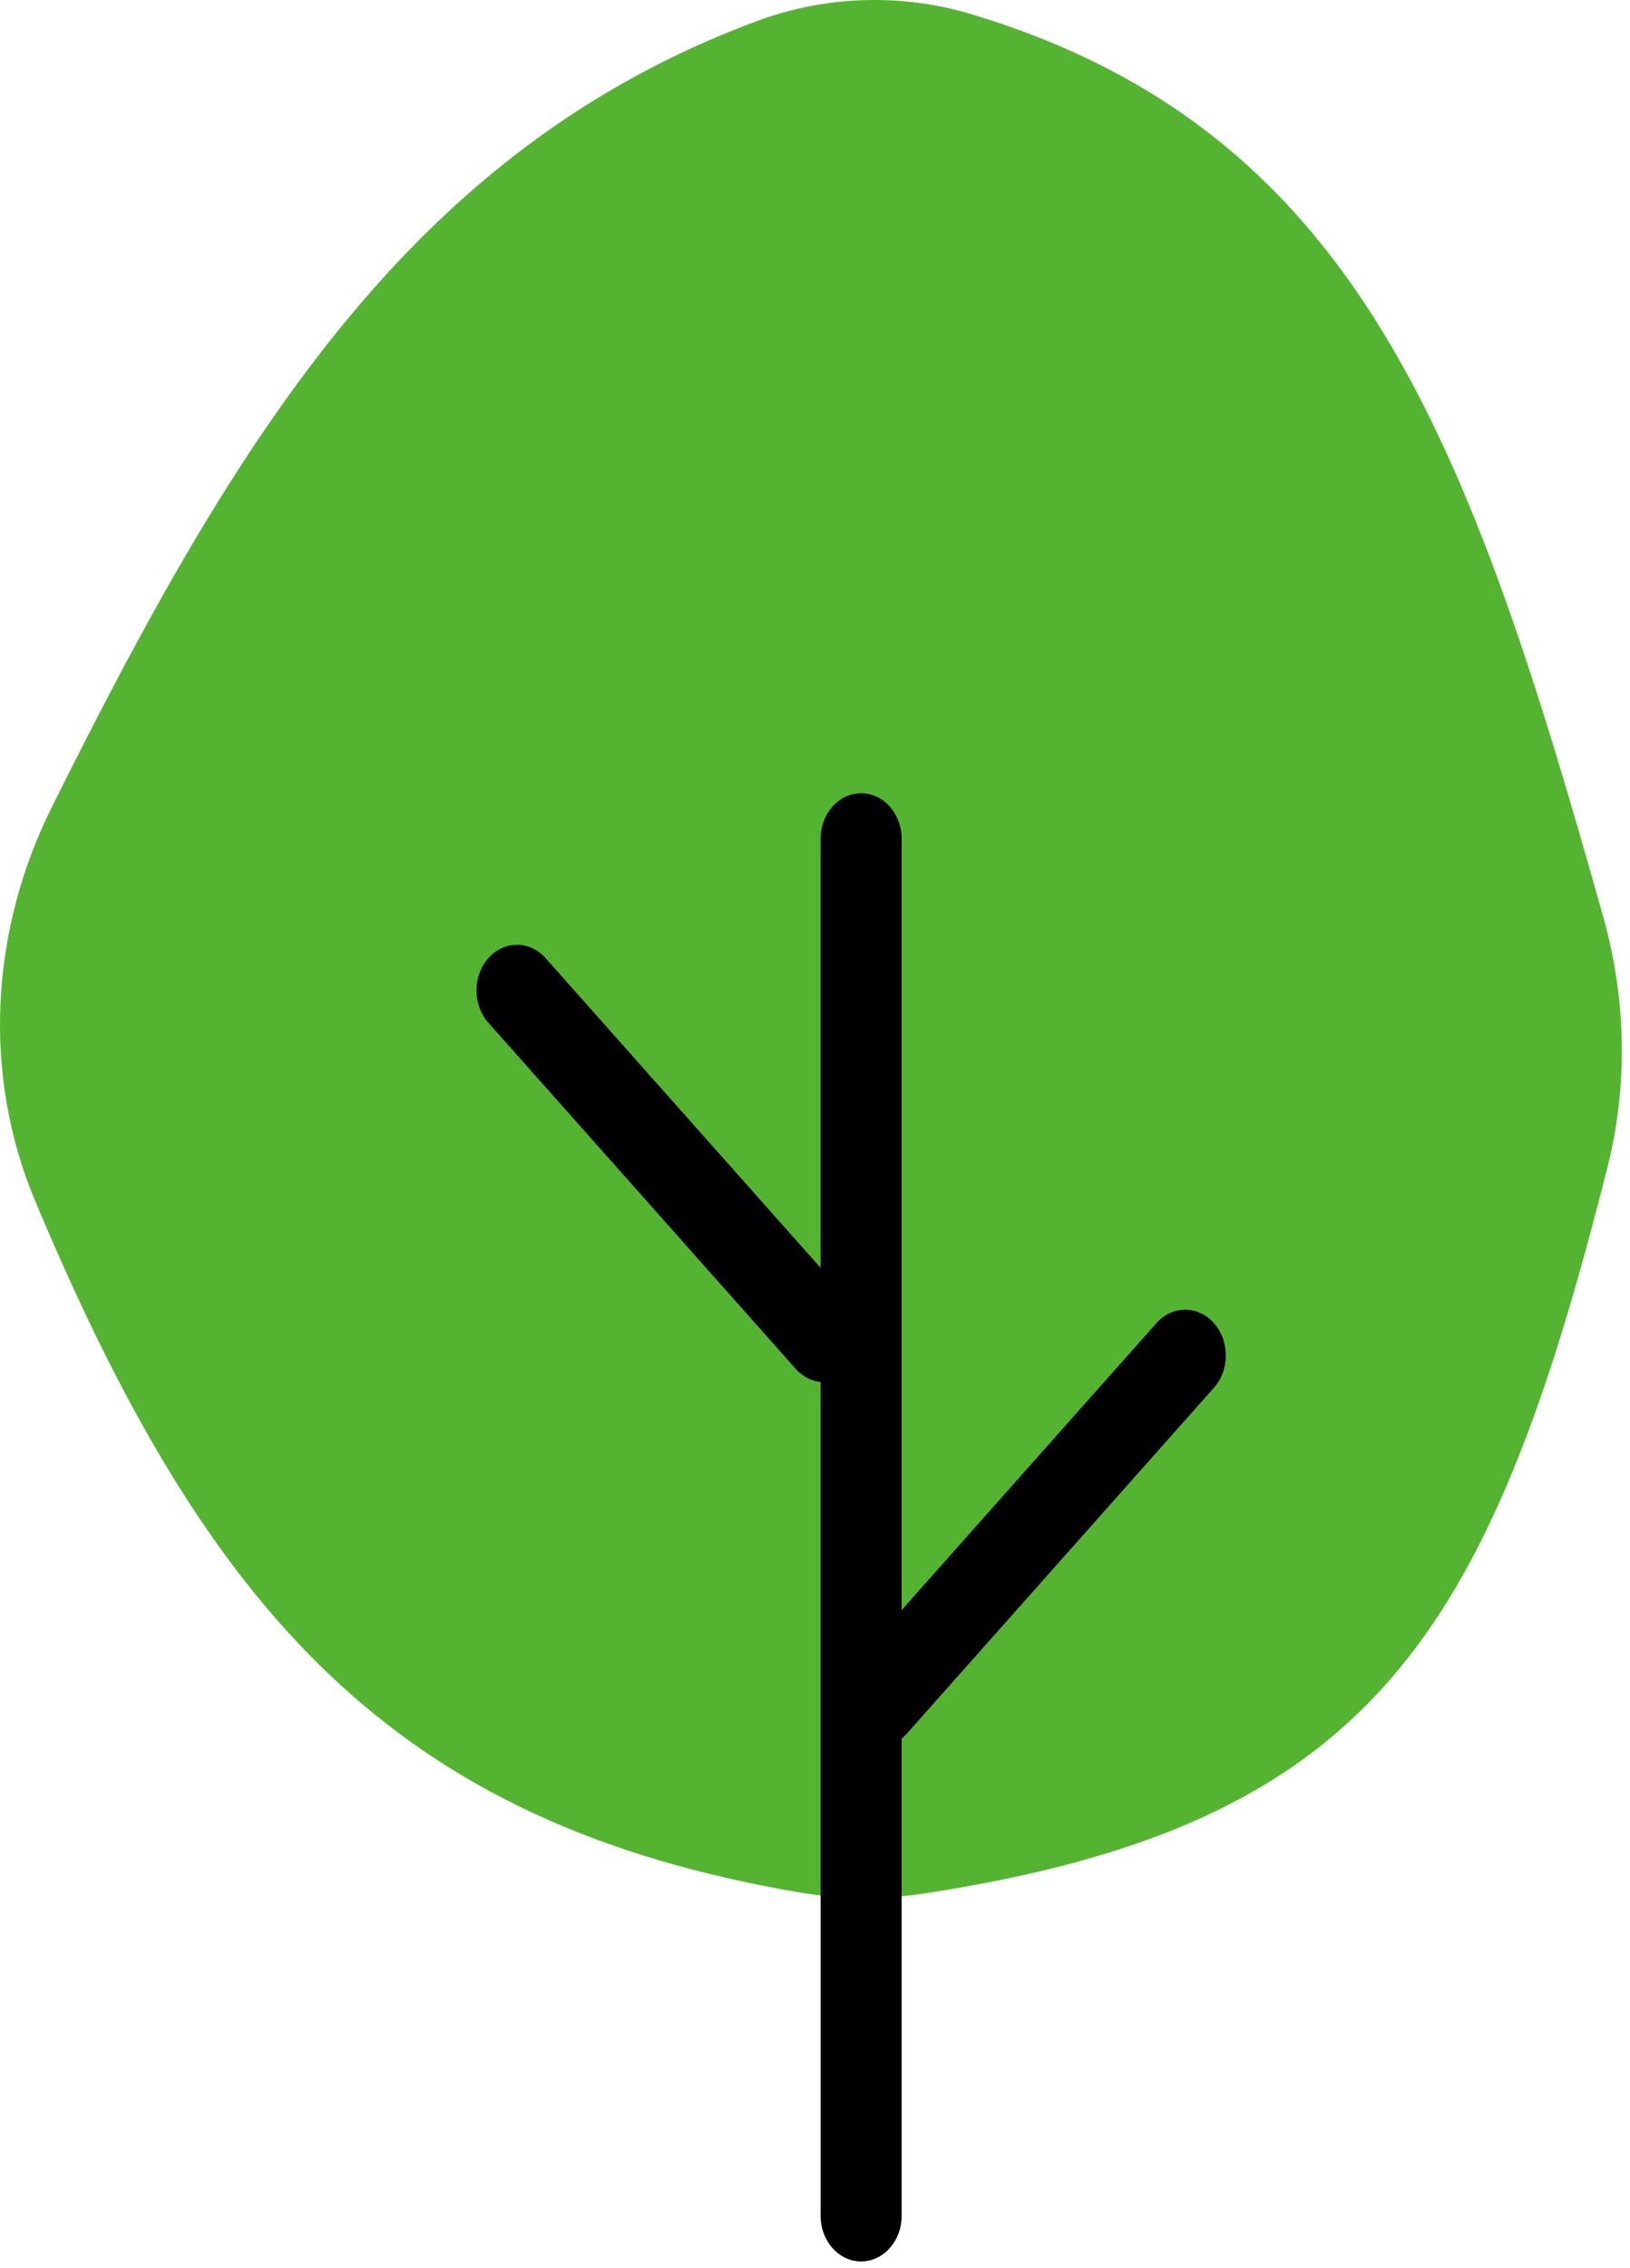 <svg width="161" height="224" viewBox="0 0 161 224" fill="none" xmlns="http://www.w3.org/2000/svg">
<path d="M158.356 90.535C160.62 98.584 160.827 107.127 158.784 115.235C147.072 161.701 135.374 180.195 91.482 186.97C87.386 187.602 83.173 187.602 79.086 186.911C38.859 180.111 20.483 159.166 3.471 118.602C-1.771 106.101 -0.95 91.909 5.086 79.772C23.282 43.182 40.671 14.734 74.755 2.083C81.554 -0.441 89.049 -0.68 95.992 1.413C134.068 12.894 145.111 43.436 158.356 90.535Z" fill="#54B432"/>
<path d="M81.055 82.842C81.055 80.354 82.847 78.337 85.057 78.337C87.266 78.337 89.058 80.354 89.058 82.842V218.831C89.058 221.319 87.266 223.337 85.057 223.337C82.847 223.337 81.055 221.319 81.055 218.831V82.842Z" fill="black"/>
<path d="M114.235 130.675C115.798 128.916 118.331 128.916 119.894 130.675C121.456 132.435 121.456 135.287 119.894 137.047L89.543 171.224C87.981 172.983 85.447 172.983 83.885 171.224C82.322 169.464 82.322 166.612 83.885 164.852L114.235 130.675Z" fill="black"/>
<path d="M114.235 130.675C115.798 128.916 118.331 128.916 119.894 130.675C121.456 132.435 121.456 135.287 119.894 137.047L89.543 171.224C87.981 172.983 85.447 172.983 83.885 171.224C82.322 169.464 82.322 166.612 83.885 164.852L114.235 130.675Z" fill="black"/>
<path d="M48.237 101.002C46.675 99.242 46.675 96.389 48.237 94.63C49.8 92.87 52.334 92.87 53.896 94.63L84.247 128.807C85.809 130.566 85.809 133.419 84.247 135.179C82.684 136.938 80.151 136.938 78.588 135.179L48.237 101.002Z" fill="black"/>
</svg>
